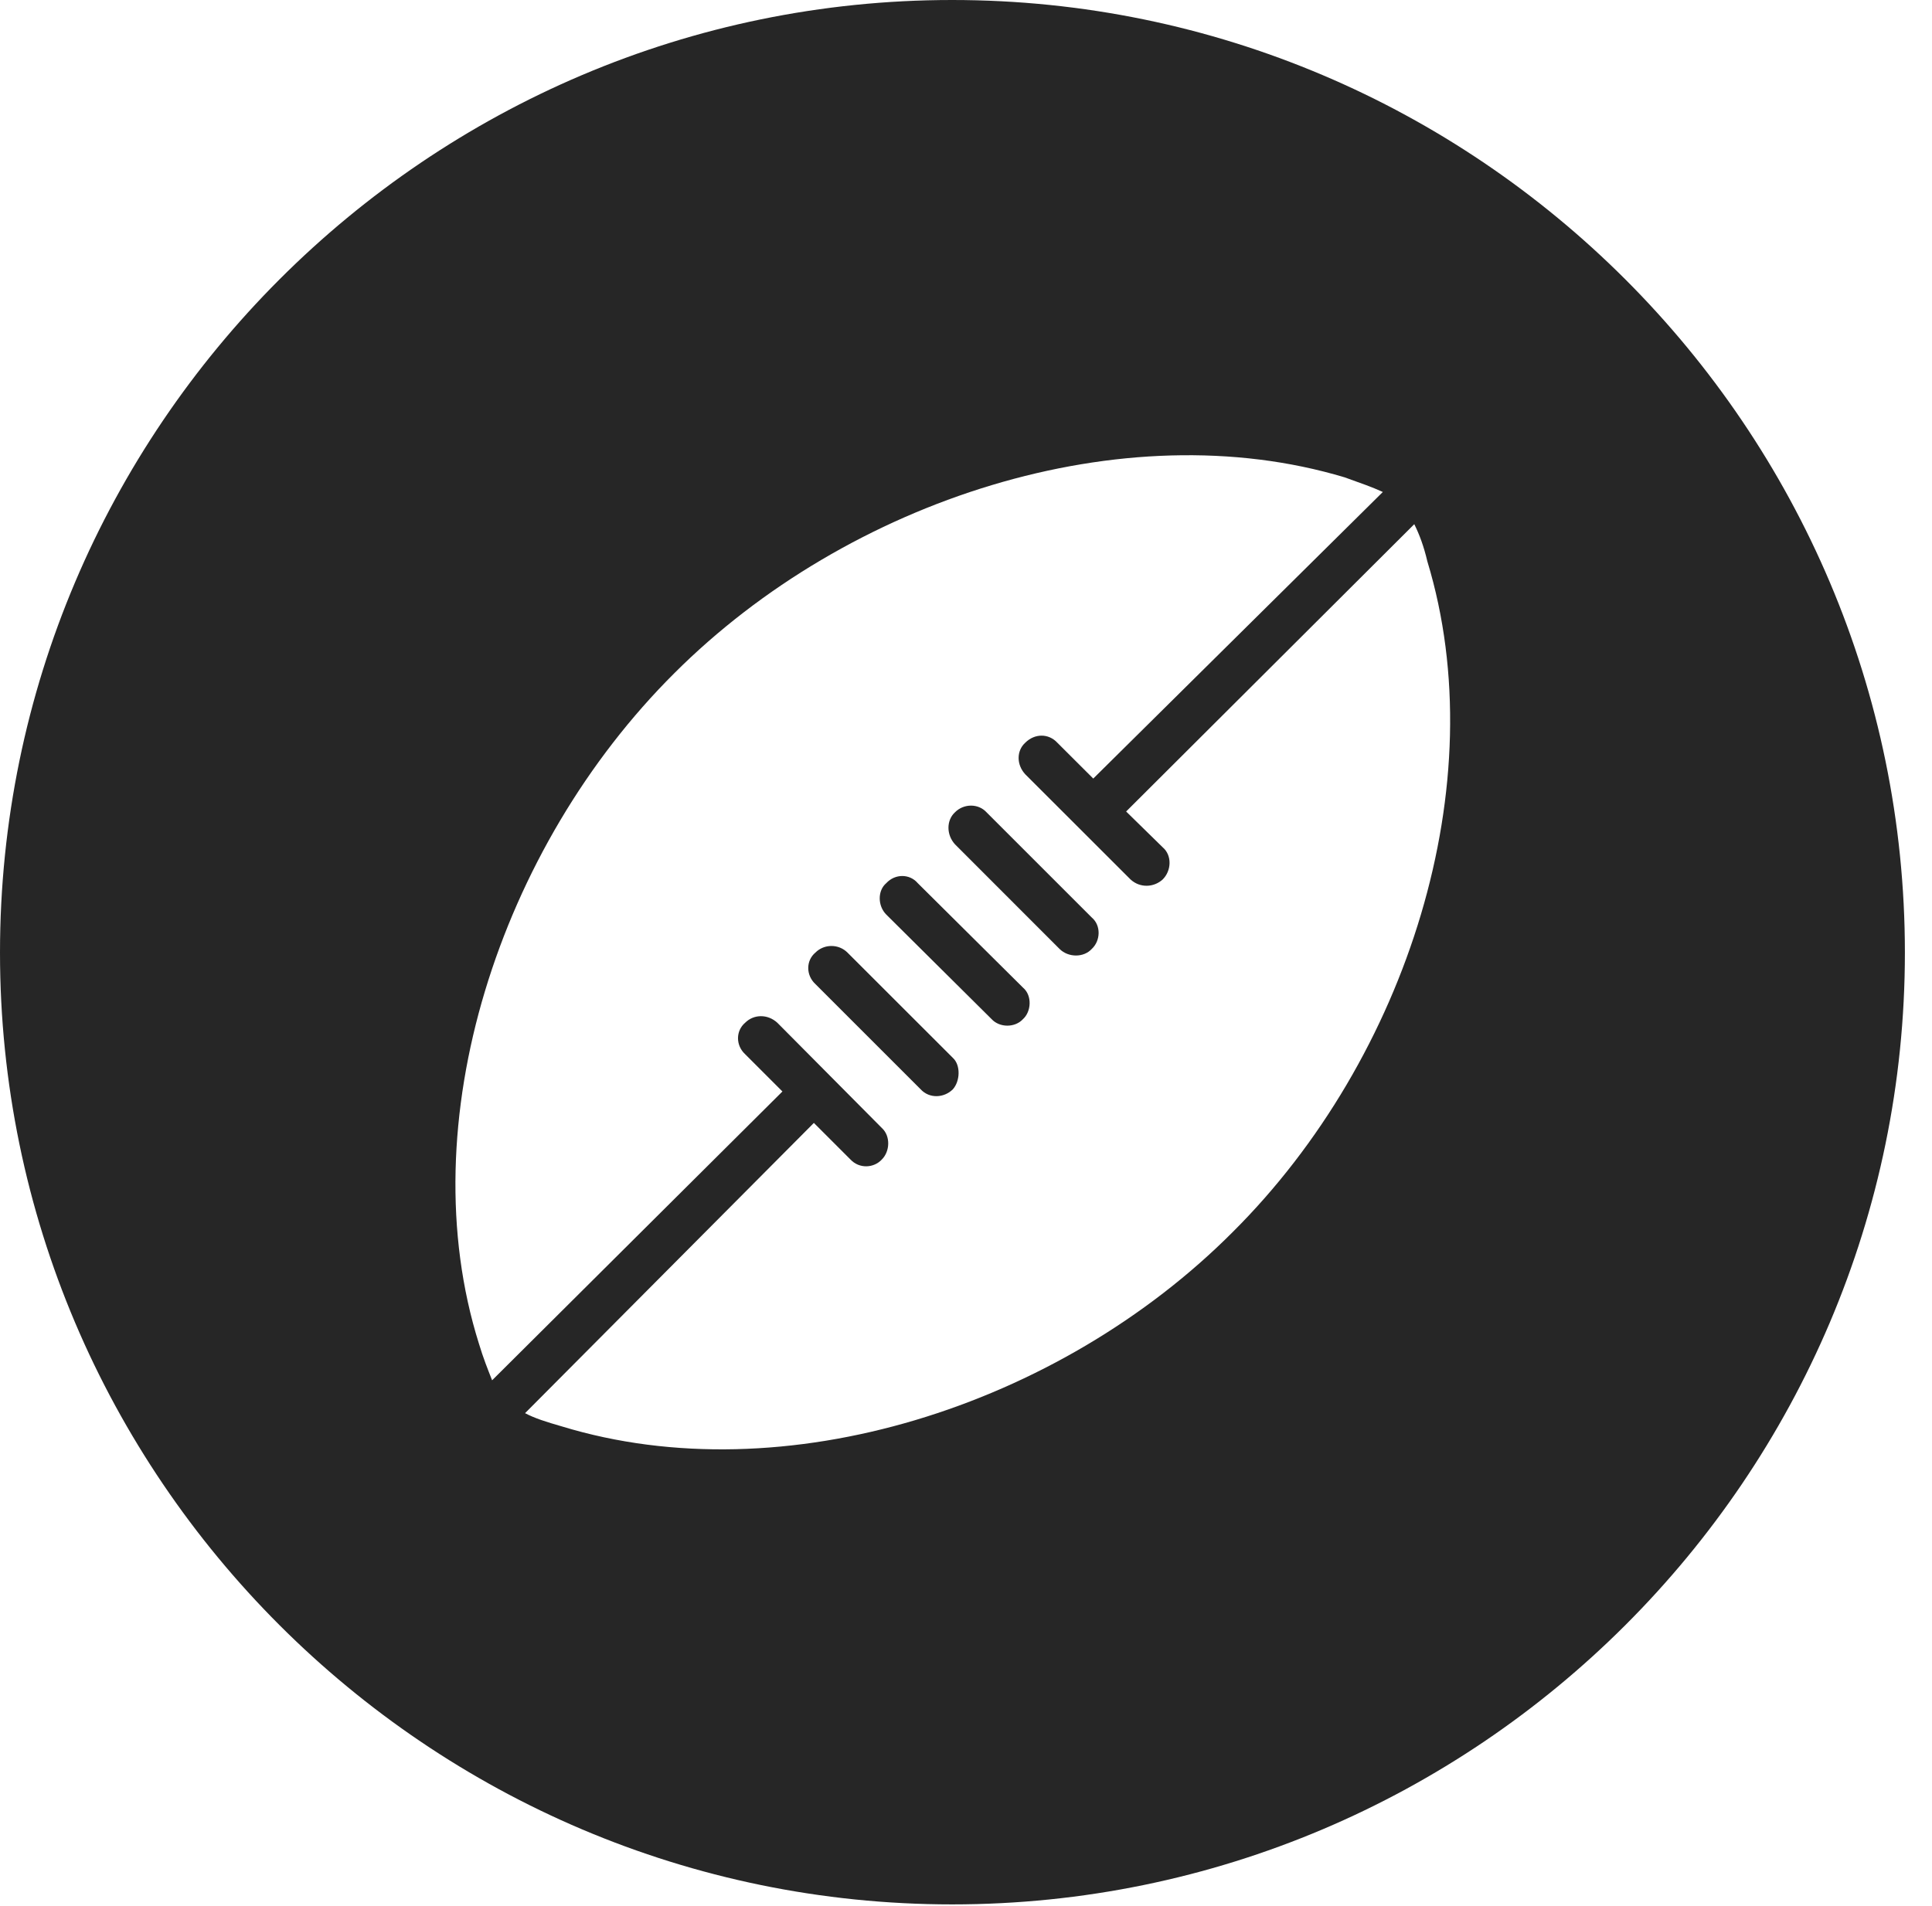 <?xml version="1.0" encoding="UTF-8"?>
<!--Generator: Apple Native CoreSVG 326-->
<!DOCTYPE svg
PUBLIC "-//W3C//DTD SVG 1.1//EN"
       "http://www.w3.org/Graphics/SVG/1.1/DTD/svg11.dtd">
<svg version="1.1" xmlns="http://www.w3.org/2000/svg" xmlns:xlink="http://www.w3.org/1999/xlink" viewBox="0 0 25.801 25.459">
 <g>
  <rect height="25.459" opacity="0" width="25.801" x="0" y="0"/>
  <path d="M25.439 12.725C25.439 19.727 19.727 25.439 12.715 25.439C5.713 25.439 0 19.727 0 12.725C0 5.713 5.713 0 12.715 0C19.727 0 25.439 5.713 25.439 12.725ZM9.004 8.994C6.67 11.318 5.469 15 6.396 17.949C6.455 18.145 6.514 18.291 6.572 18.438L10.449 14.58L9.951 14.082C9.824 13.965 9.824 13.77 9.951 13.662C10.068 13.545 10.254 13.545 10.381 13.662L11.777 15.068C11.895 15.176 11.885 15.381 11.777 15.488C11.67 15.605 11.475 15.615 11.357 15.488L10.869 15L7.012 18.877C7.139 18.945 7.295 18.994 7.5 19.053C10.469 19.961 14.141 18.789 16.465 16.455C18.799 14.131 19.961 10.459 19.062 7.5C19.014 7.295 18.955 7.139 18.887 7.002L15.039 10.84L15.527 11.318C15.654 11.426 15.645 11.631 15.527 11.748C15.41 11.855 15.225 11.865 15.098 11.748L13.691 10.342C13.574 10.215 13.574 10.029 13.691 9.922C13.818 9.795 14.004 9.795 14.121 9.922L14.6 10.4L18.467 6.572C18.32 6.504 18.174 6.455 17.959 6.377C15 5.488 11.328 6.67 9.004 8.994ZM11.318 12.725L12.725 14.131C12.832 14.229 12.822 14.443 12.725 14.551C12.607 14.668 12.412 14.678 12.295 14.551L10.889 13.145C10.762 13.027 10.762 12.832 10.889 12.725C11.006 12.607 11.201 12.607 11.318 12.725ZM12.256 11.797L13.662 13.193C13.789 13.301 13.77 13.516 13.662 13.613C13.555 13.73 13.35 13.73 13.242 13.613L11.836 12.217C11.719 12.1 11.719 11.895 11.836 11.797C11.953 11.67 12.148 11.67 12.256 11.797ZM13.174 10.85L14.58 12.256C14.707 12.363 14.697 12.568 14.58 12.676C14.473 12.793 14.268 12.793 14.15 12.676L12.754 11.279C12.637 11.152 12.637 10.957 12.754 10.85C12.871 10.732 13.066 10.732 13.174 10.85Z" fill="black" fill-opacity="0.85"/>
 </g>
</svg>
